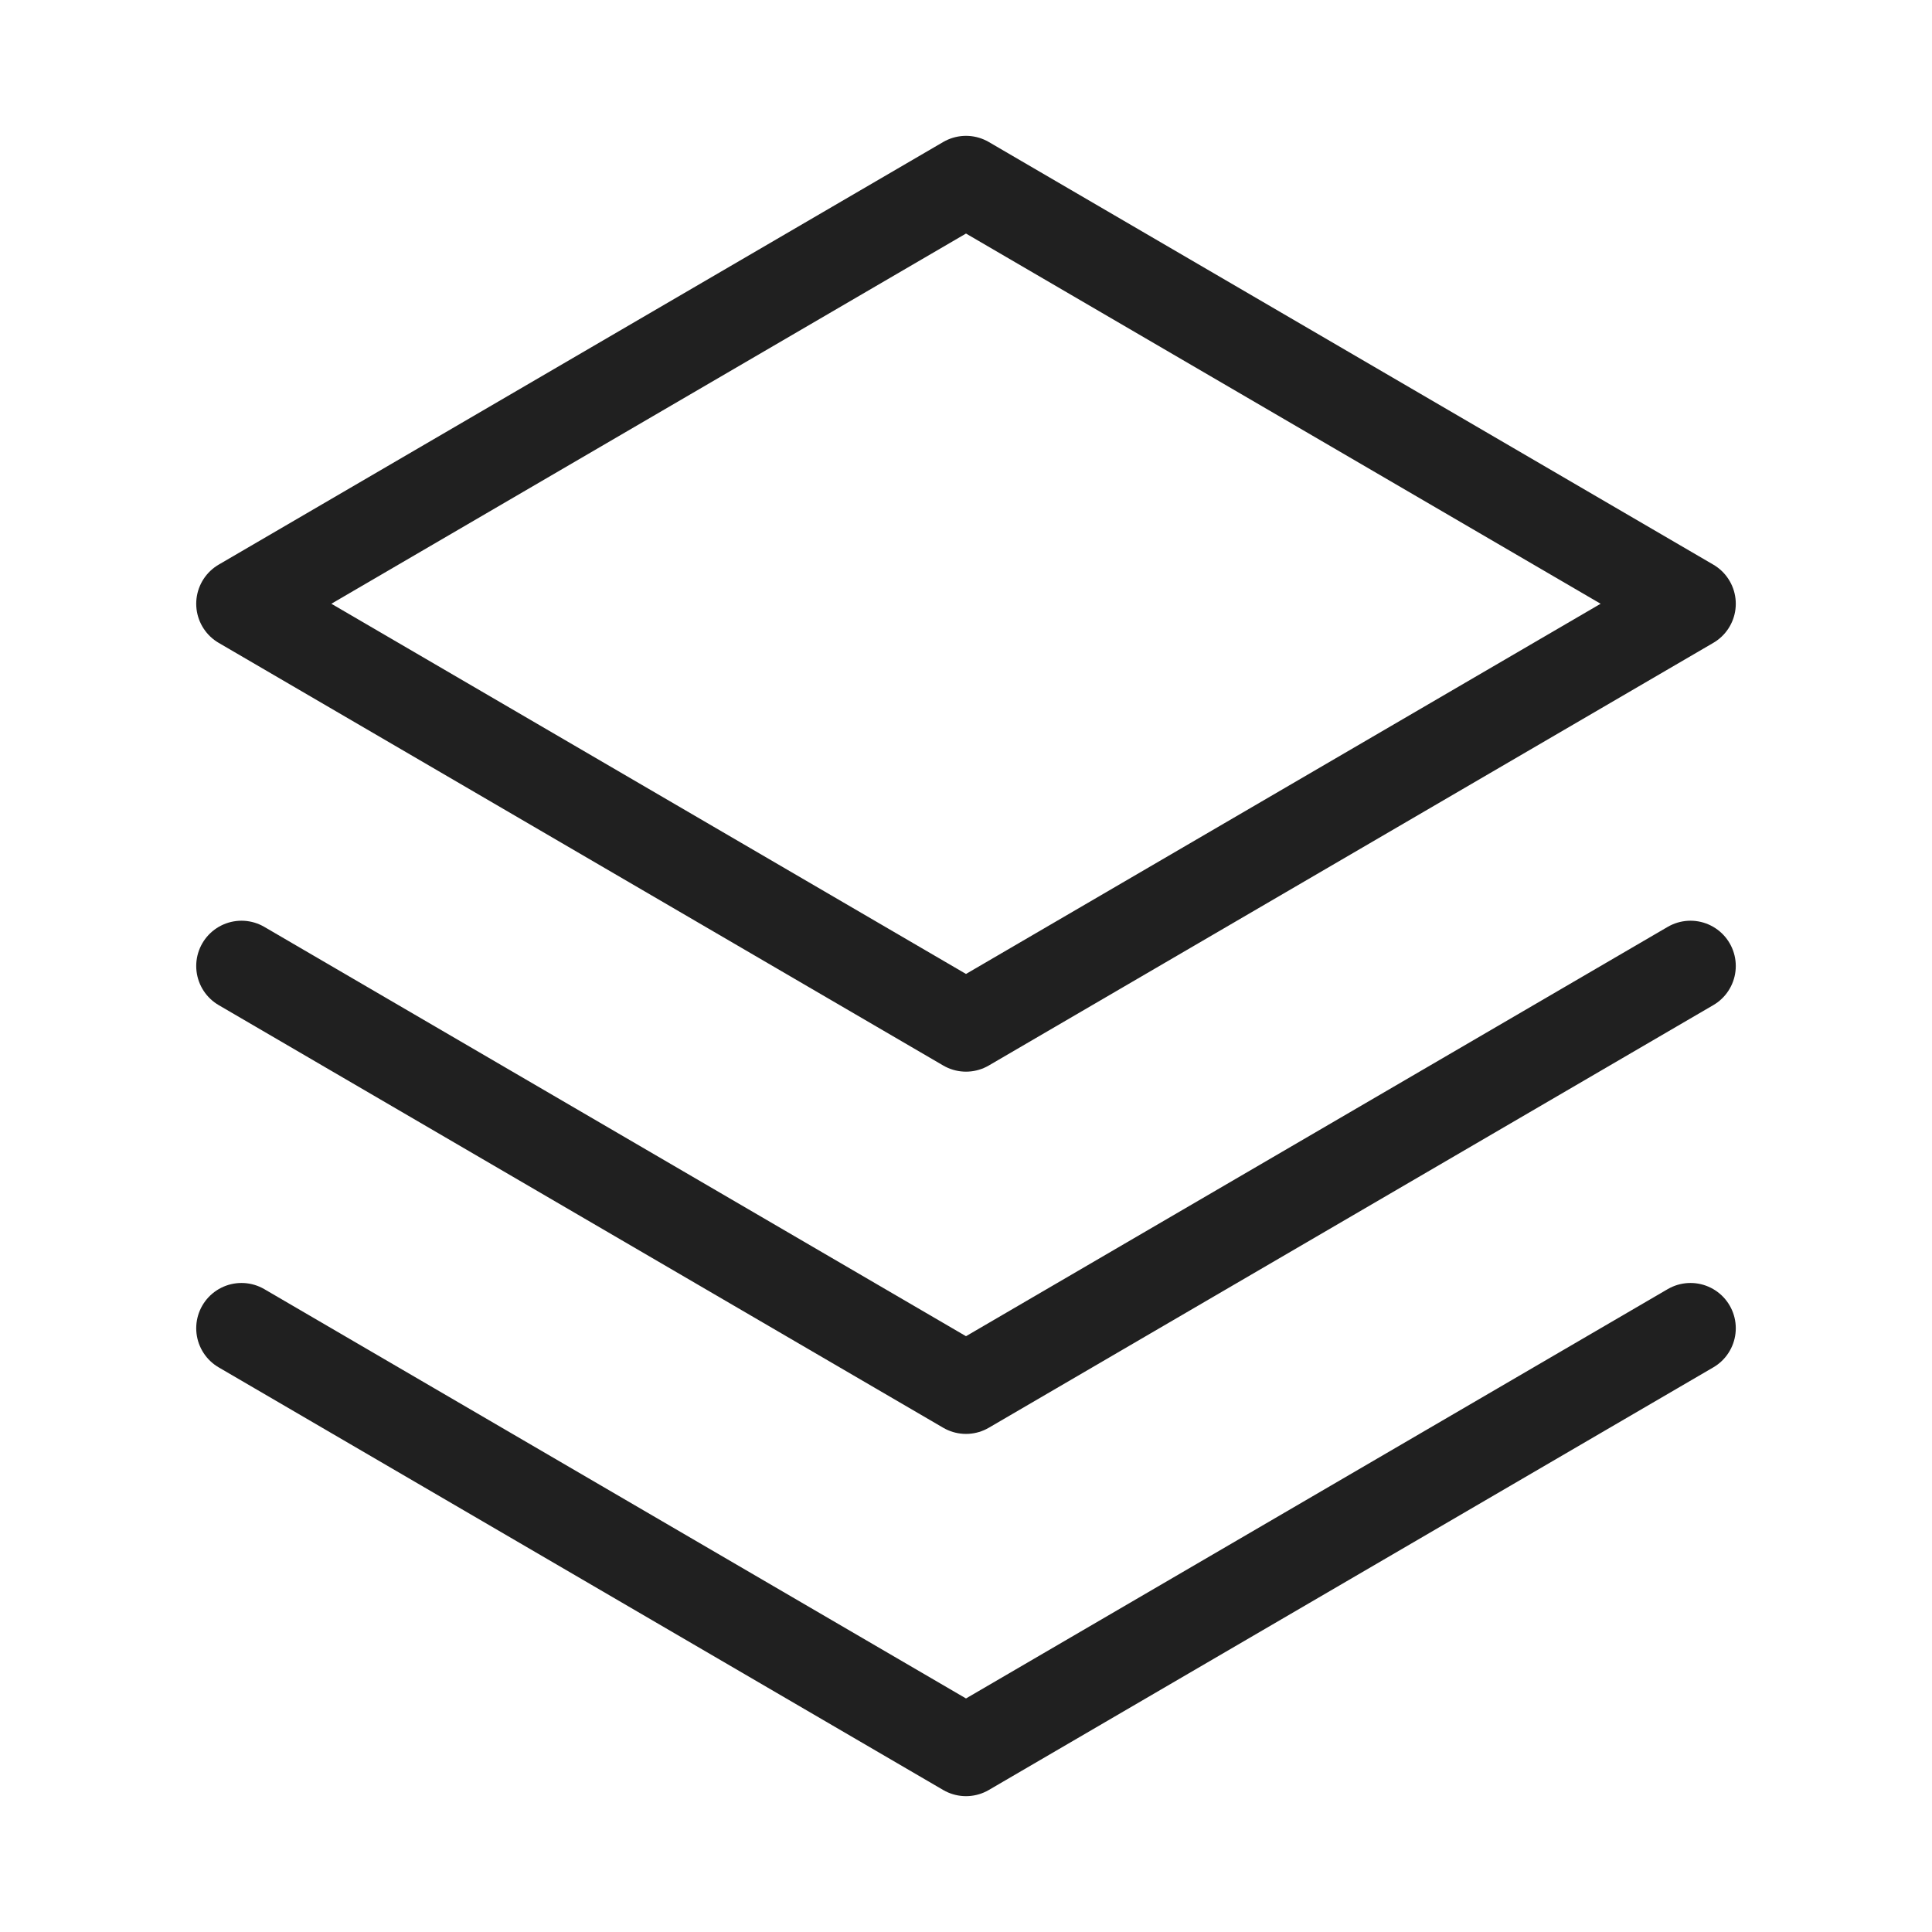 <svg width="32" height="32" viewBox="0 0 32 32" fill="none" xmlns="http://www.w3.org/2000/svg">
<path d="M4 22L16 29L28 22M4 16L16 23L28 16M4 10L16 17L28 10L16 3L4 10Z" stroke="#202020" stroke-width="1.5" stroke-linecap="round" stroke-linejoin="round"/>
</svg>
